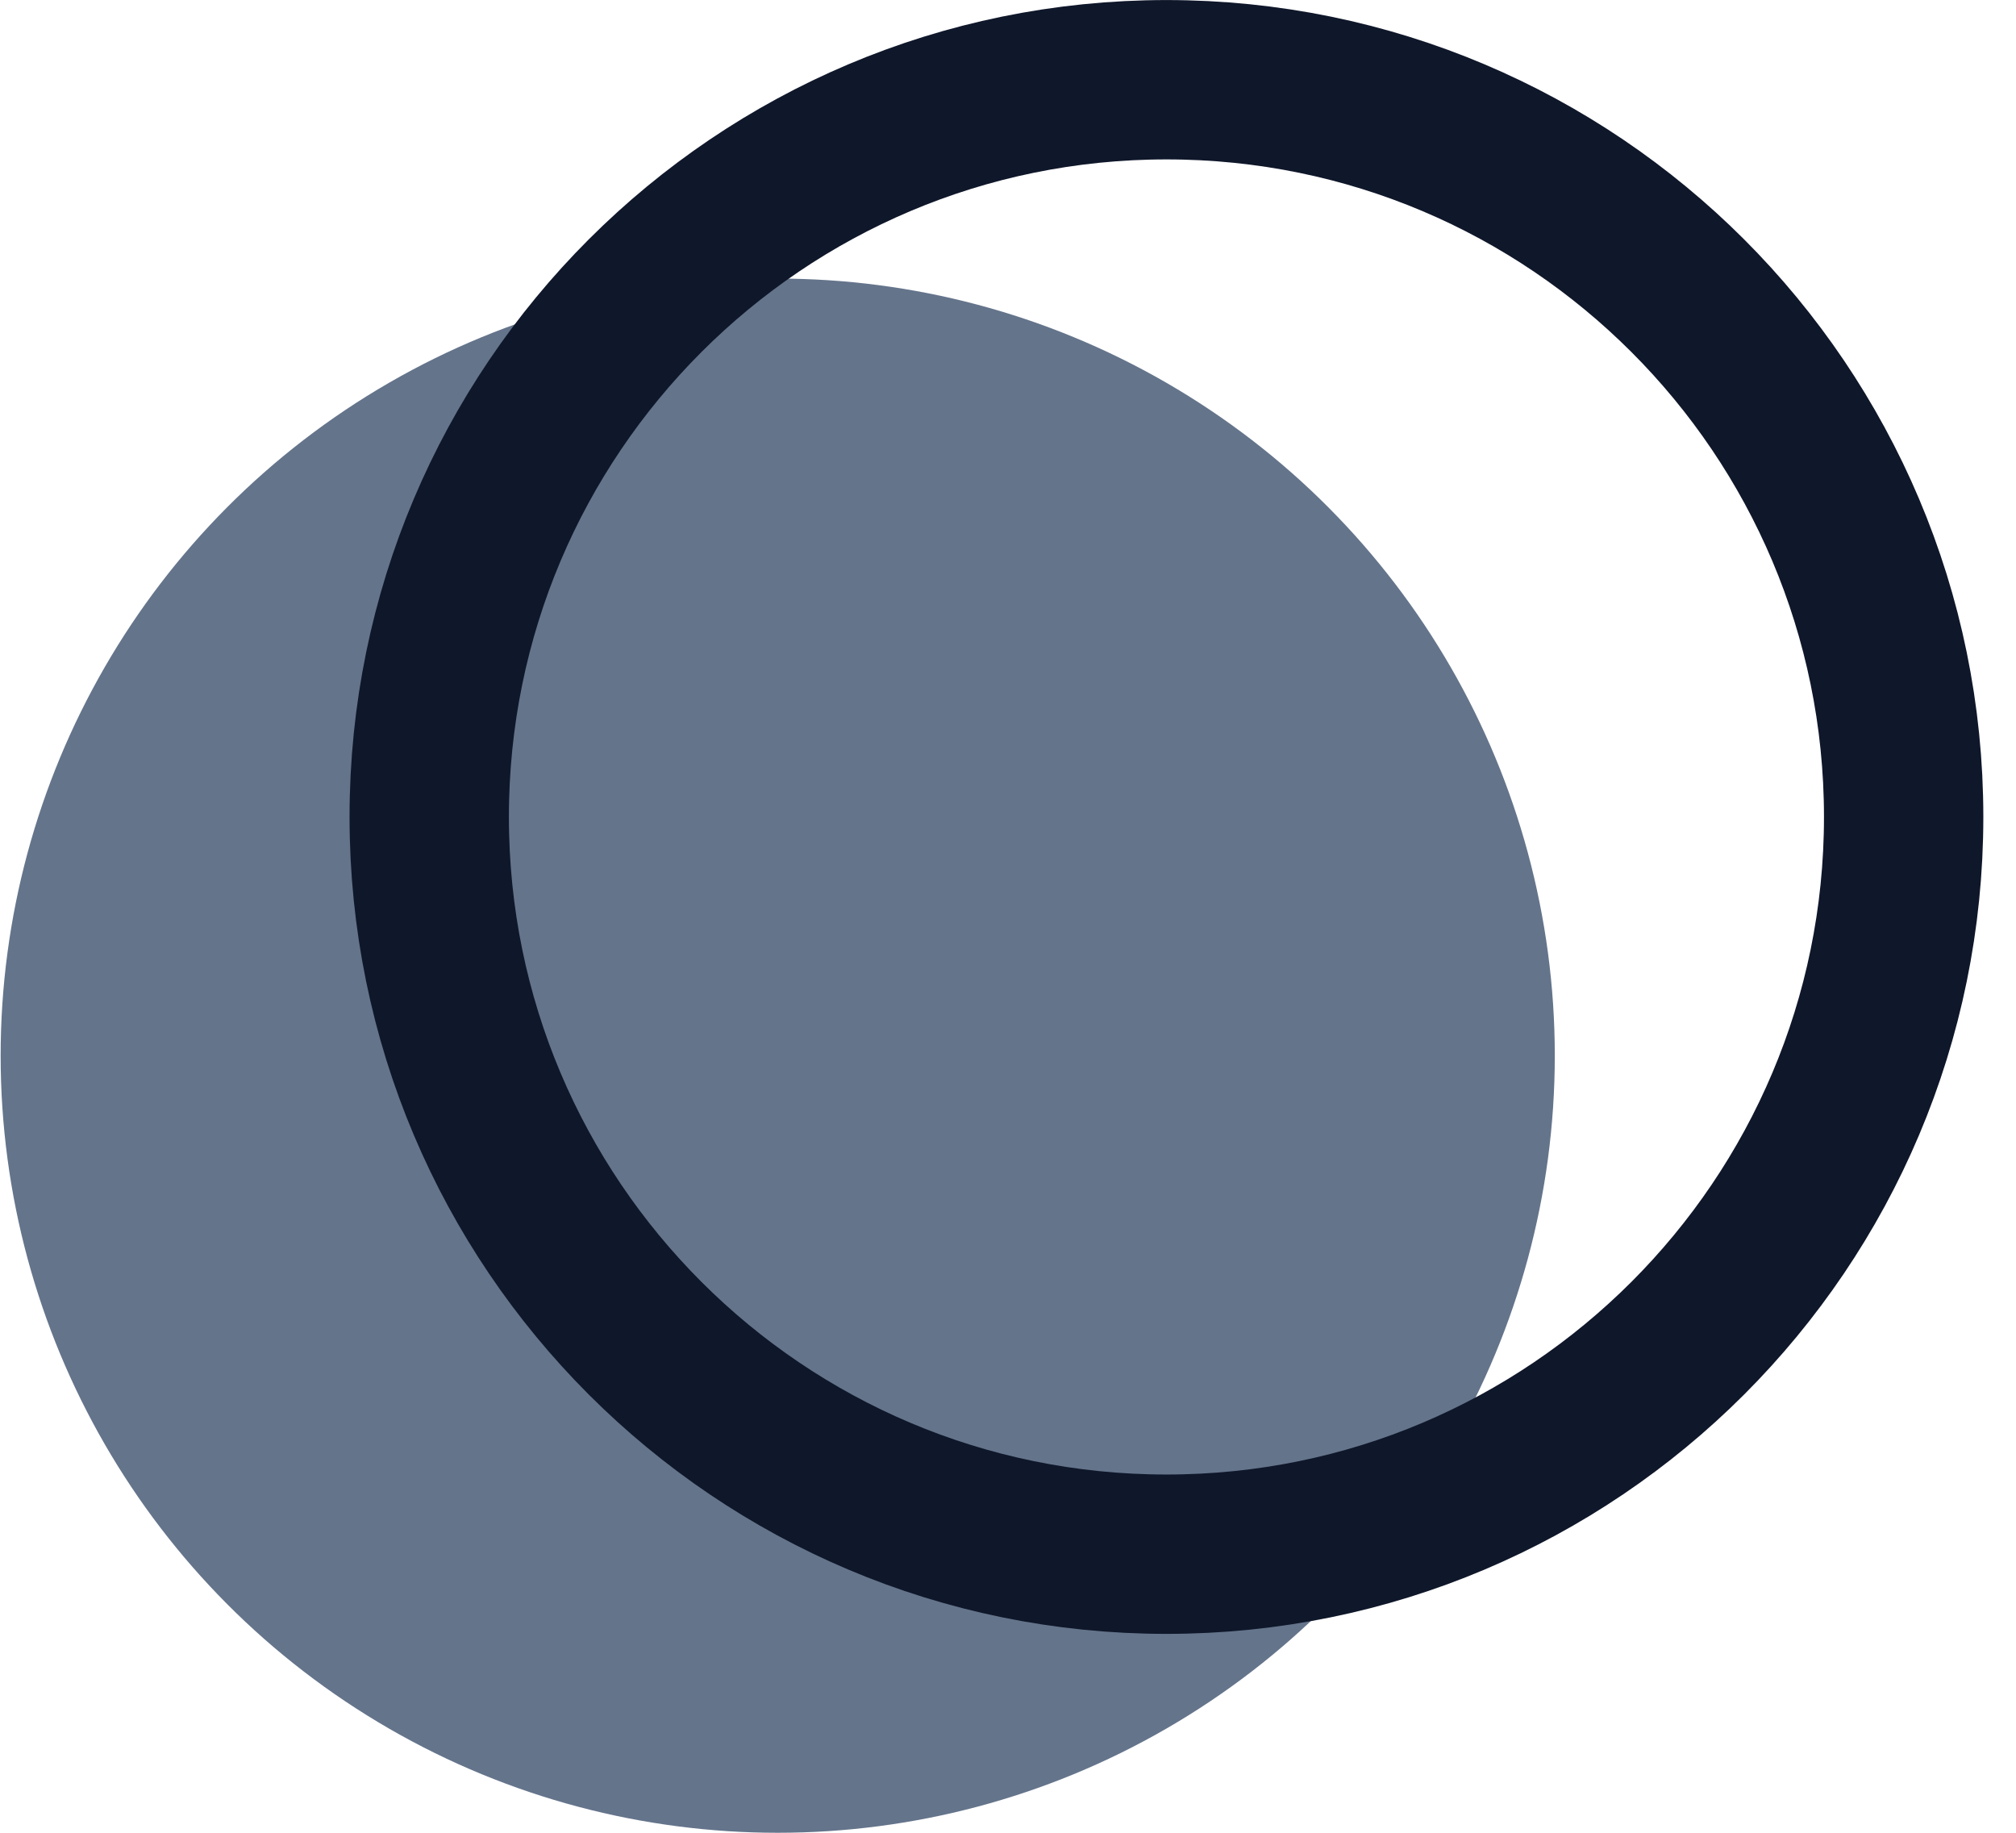 <svg width="22" height="20" viewBox="0 0 22 20" fill="none" xmlns="http://www.w3.org/2000/svg">
<ellipse cx="8.487" cy="11.52" rx="8.48" ry="8.48" fill="#64748B"/>
<path d="M20.774 8.915C20.774 13.358 17.172 16.96 12.729 16.96C8.286 16.96 4.684 13.358 4.684 8.915C4.684 4.472 8.286 0.87 12.729 0.87C17.172 0.87 20.774 4.472 20.774 8.915Z" stroke="#0F172A" stroke-width="1.739"/>
</svg>
